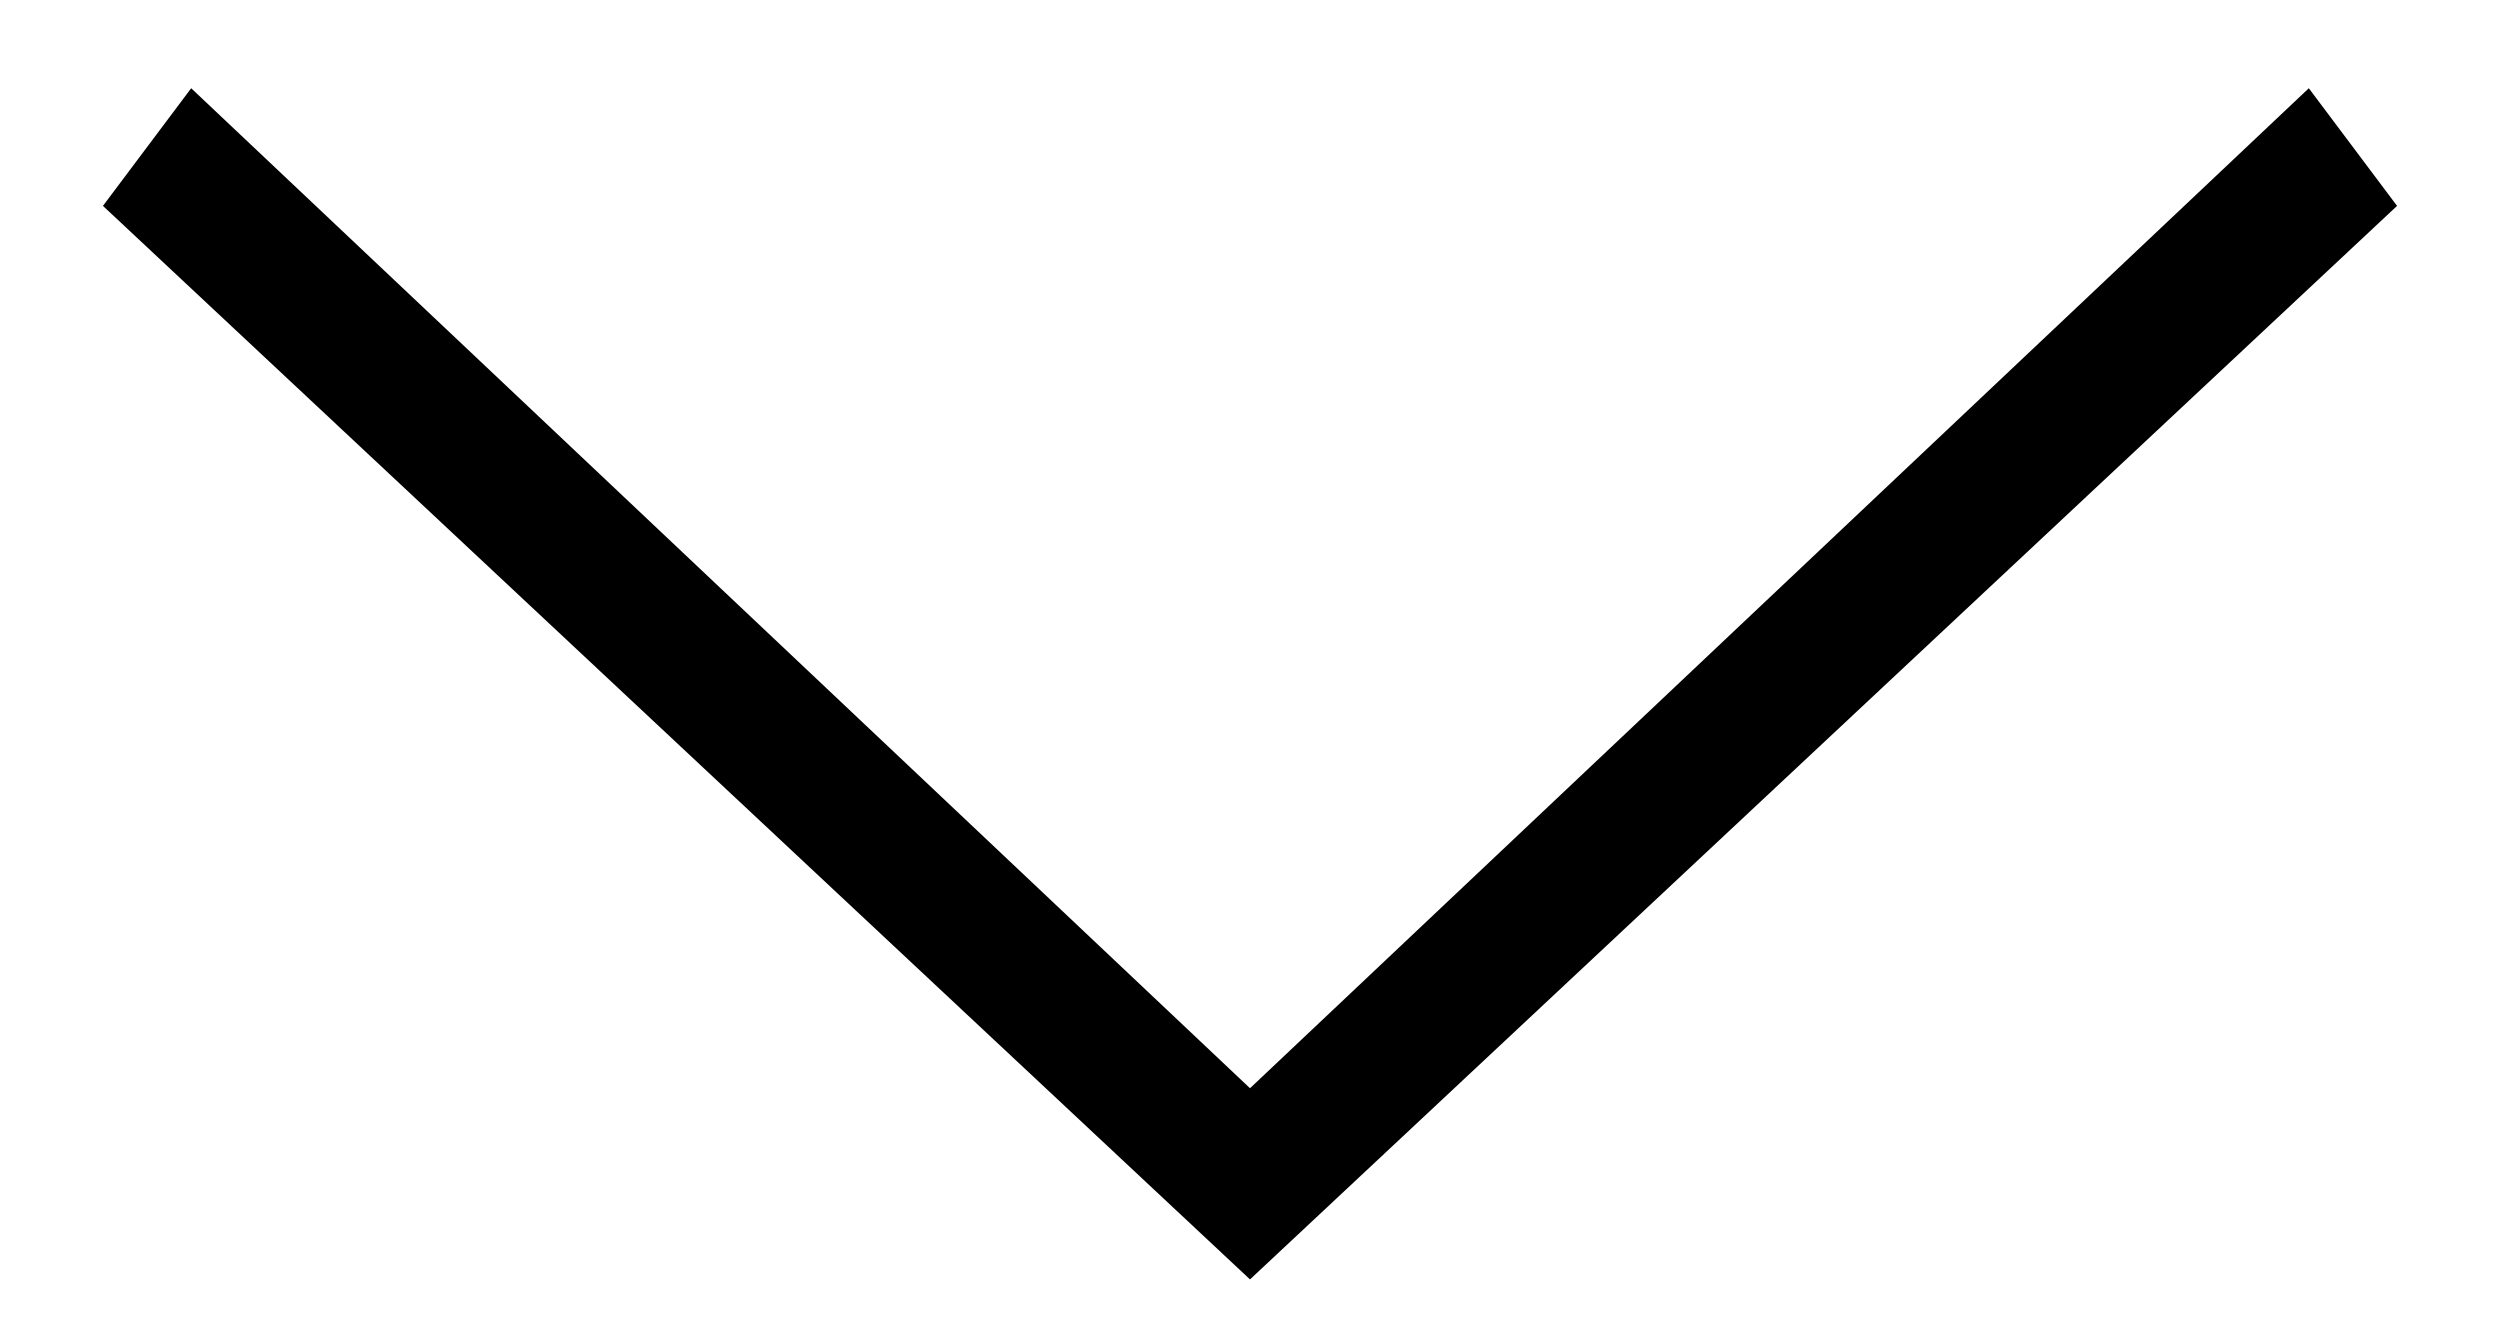 <?xml version="1.0" encoding="utf-8"?>
<!-- Generator: Adobe Illustrator 21.1.0, SVG Export Plug-In . SVG Version: 6.00 Build 0)  -->
<svg version="1.1" id="Слой_1" xmlns="http://www.w3.org/2000/svg" xmlns:xlink="http://www.w3.org/1999/xlink" x="0px" y="0px"
	 viewBox="0 0 17 9" style="enable-background:new 0 0 17 9;" xml:space="preserve">
<polygon points="8.5,8.7 0.7,1.4 1.3,0.6 8.5,7.4 15.7,0.6 16.3,1.4 "/>
</svg>
